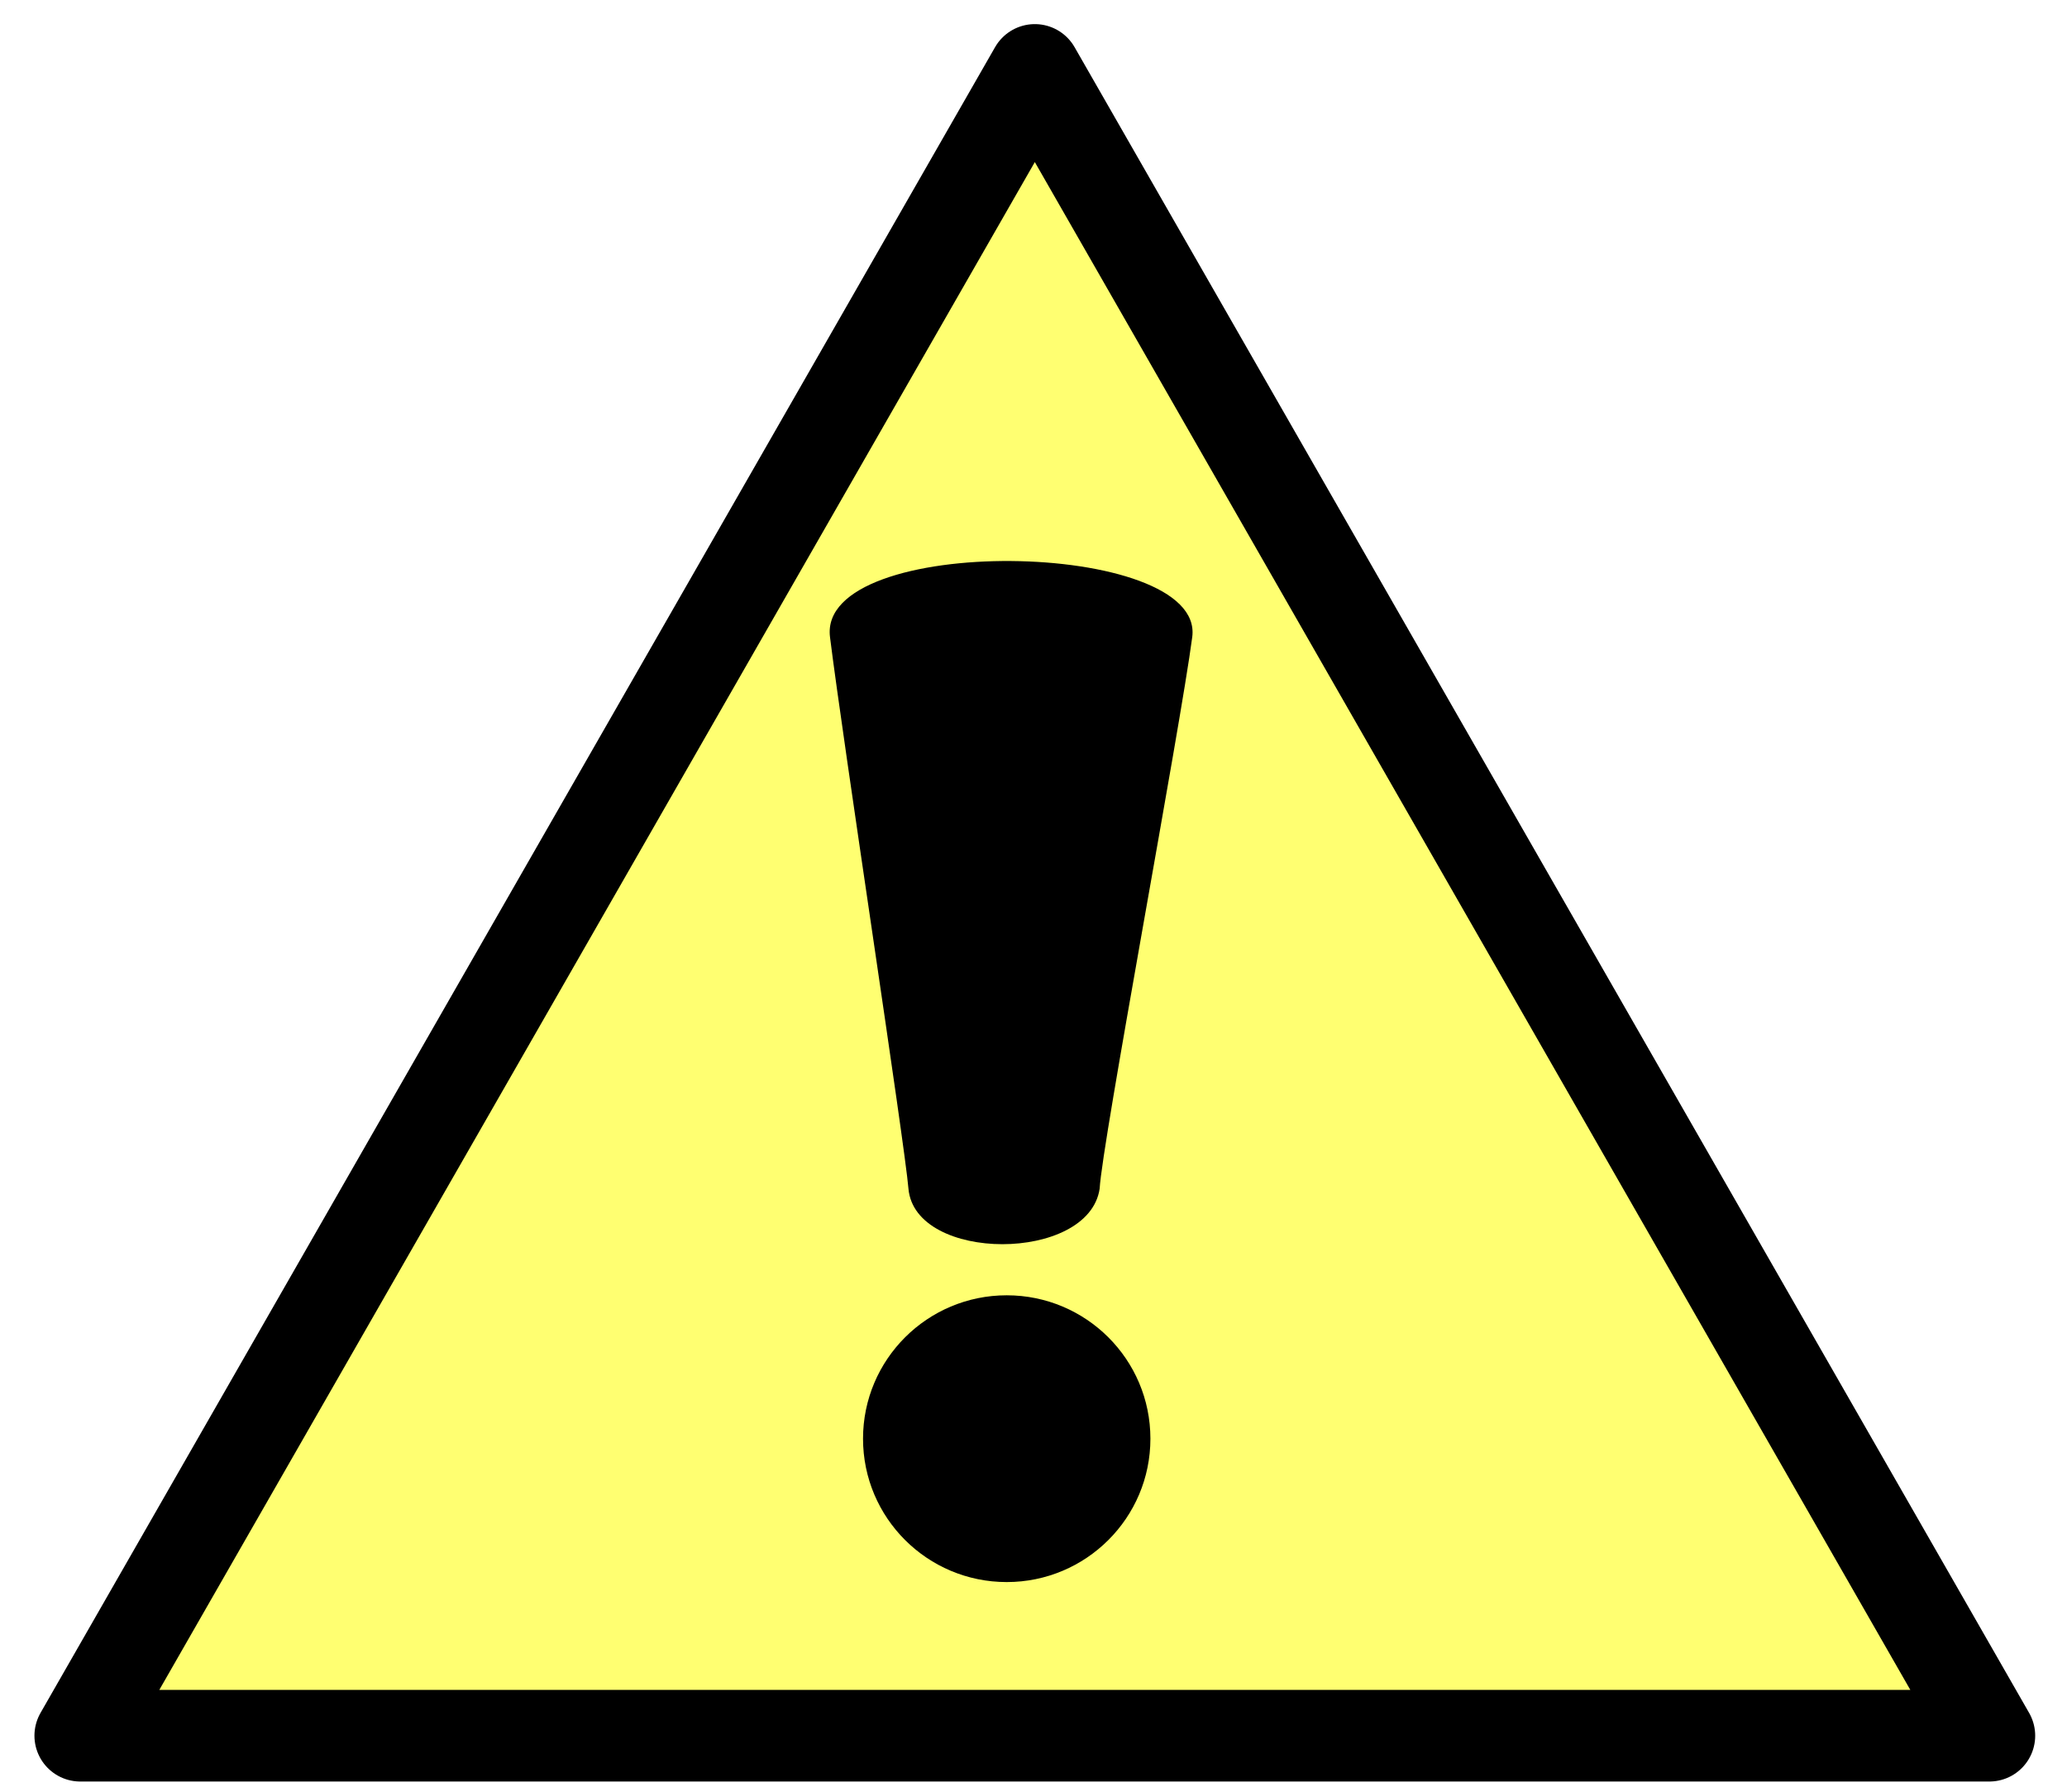 <?xml version="1.0" encoding="UTF-8" standalone="no"?>
<!-- Created with Sodipodi ("http://www.sodipodi.com/") -->
<svg
   xmlns:dc="http://purl.org/dc/elements/1.1/"
   xmlns:cc="http://creativecommons.org/ns#"
   xmlns:rdf="http://www.w3.org/1999/02/22-rdf-syntax-ns#"
   xmlns:svg="http://www.w3.org/2000/svg"
   xmlns="http://www.w3.org/2000/svg"
   xmlns:xlink="http://www.w3.org/1999/xlink"
   xmlns:sodipodi="http://sodipodi.sourceforge.net/DTD/sodipodi-0.dtd"
   xmlns:inkscape="http://www.inkscape.org/namespaces/inkscape"
   height="130"
   id="svg633"
   sodipodi:docbase="/usr/share/icons/Lemon/scalable/actions/"
   sodipodi:docname="messagebox_warning.svg"
   sodipodi:version="0.32"
   version="1.0"
   width="150"
   x="0"
   y="0"
   inkscape:version="0.46"
   inkscape:output_extension="org.inkscape.output.svg.inkscape"
   inkscape:export-filename="/home/magi/itmill/2832_book/manual/original-drawings/icons/messagebox_warning.png"
   inkscape:export-xdpi="150.22"
   inkscape:export-ydpi="150.22">
  <sodipodi:namedview
     id="base"
     showgrid="false"
     inkscape:zoom="4"
     inkscape:cx="28.846169"
     inkscape:cy="64.186021"
     inkscape:window-width="1674"
     inkscape:window-height="1023"
     inkscape:window-x="0"
     inkscape:window-y="0"
     inkscape:current-layer="svg633" />
  <defs
     id="defs635">
    <inkscape:perspective
       sodipodi:type="inkscape:persp3d"
       inkscape:vp_x="0 : 218.75 : 1"
       inkscape:vp_y="0 : 1000 : 0"
       inkscape:vp_z="437.5 : 218.75 : 1"
       inkscape:persp3d-origin="218.75 : 145.83333 : 1"
       id="perspective14" />
    <linearGradient
       id="linearGradient566">
      <stop
         id="stop567"
         offset="0"
         style="stop-color:#ffff00;stop-opacity:1;" />
      <stop
         id="stop568"
         offset="1"
         style="stop-color:#ffffff;stop-opacity:1;" />
    </linearGradient>
    <linearGradient
       id="linearGradient569"
       xlink:href="#linearGradient566" />
  </defs>
  <rect
     style="opacity:1;fill:#ffffff;fill-opacity:1;fill-rule:nonzero;stroke:none;stroke-width:3;stroke-linecap:butt;stroke-linejoin:miter;marker:none;marker-start:none;marker-mid:none;marker-end:none;stroke-miterlimit:4;stroke-dasharray:none;stroke-dashoffset:0;stroke-opacity:1;visibility:visible;display:inline;overflow:visible;enable-background:accumulate"
     id="rect2389"
     width="154.5"
     height="136"
     x="-2.5"
     y="-3.25" />
  <path
     d="M 75.096,5.074 L 75.096,5.074 L 144.367,125.935 L 144.367,125.935 L 5.824,125.935 L 5.824,125.935 L 75.096,5.074 z"
     id="path587"
     style="font-size:12px;fill:#ffff71;fill-opacity:1;fill-rule:evenodd;stroke:#000000;stroke-width:6.649;stroke-linecap:round;stroke-linejoin:round" />
  <path
     d="M 62.629,104.385 C 62.629,98.639 67.297,93.981 73.057,93.981 C 78.816,93.981 83.484,98.639 83.484,104.385 C 83.484,110.13 78.816,114.788 73.057,114.788 C 67.297,114.788 62.629,110.13 62.629,104.385 z"
     id="path641"
     style="font-size:12px;fill-rule:evenodd" />
  <path
     d="M 86.52,46.22 C 85.651,52.834 79.96,83.024 79.801,86.244 C 79.009,91.617 66.395,91.617 65.925,86.244 C 65.664,83.047 61.17,53.78 60.232,46.22 C 59.293,38.654 87.459,39.081 86.52,46.22 z"
     id="path603"
     style="font-size:12px;stroke-width:1" />
</svg>
